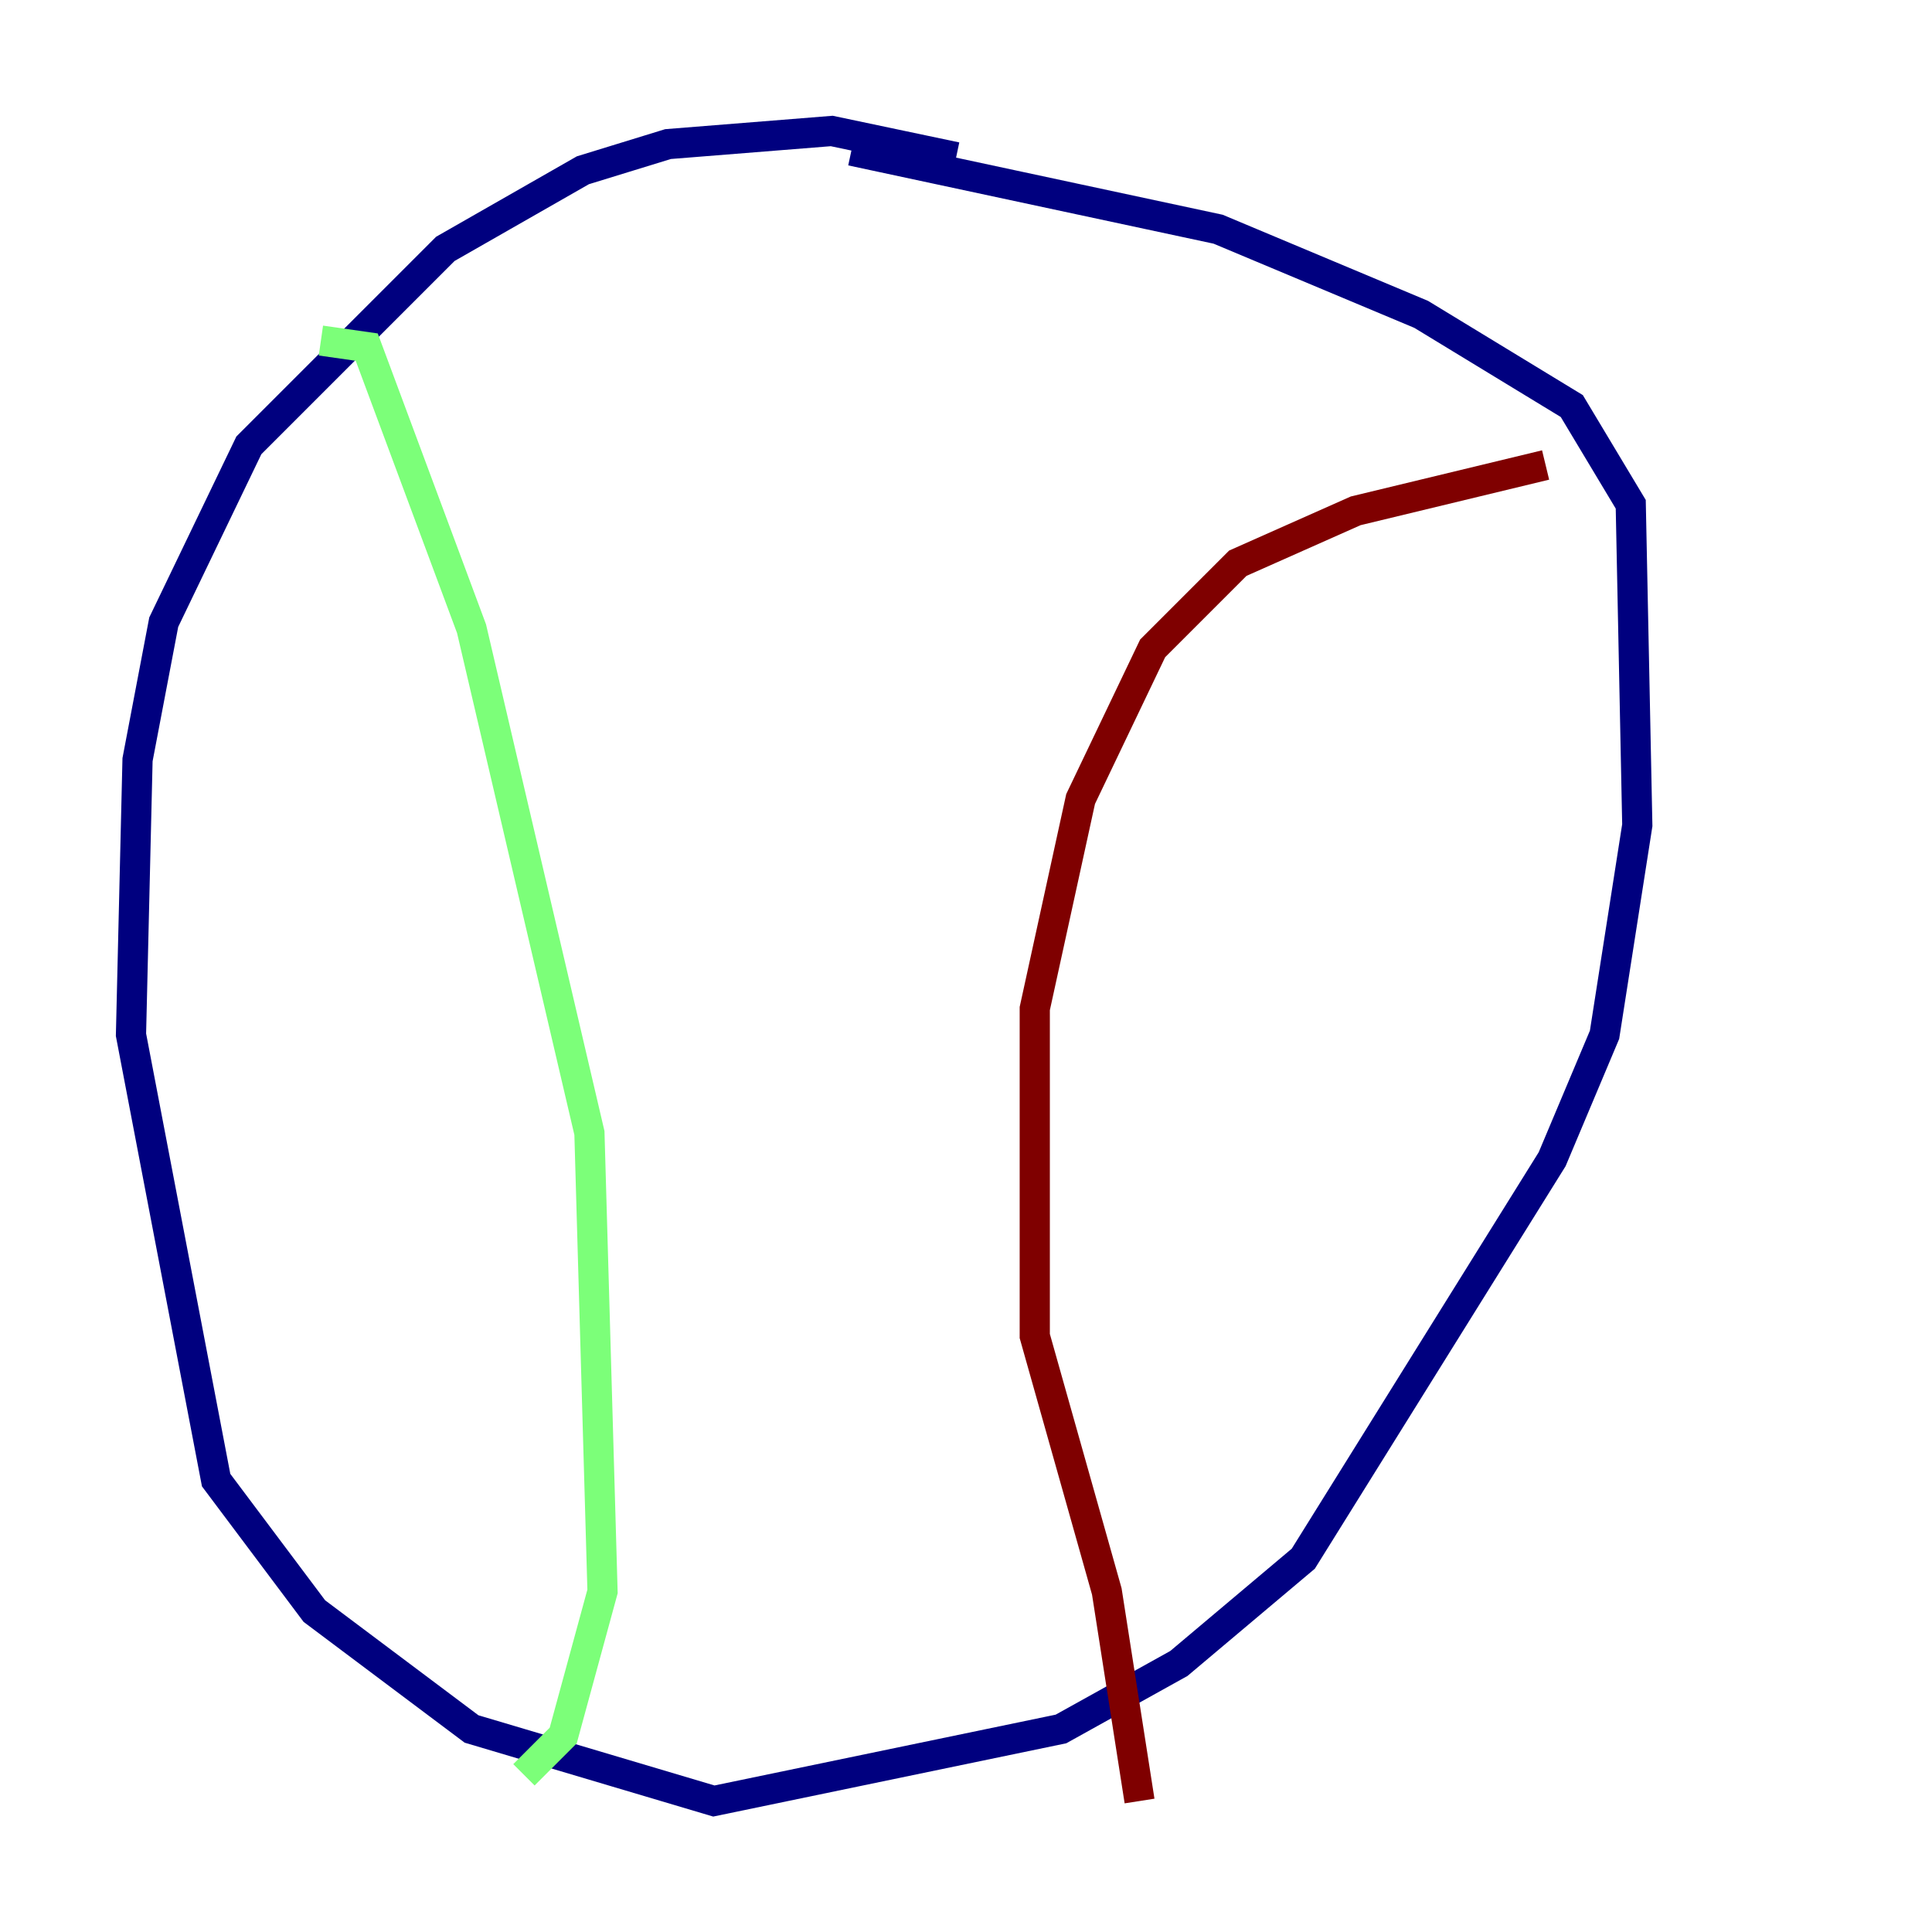 <?xml version="1.0" encoding="utf-8" ?>
<svg baseProfile="tiny" height="128" version="1.2" viewBox="0,0,128,128" width="128" xmlns="http://www.w3.org/2000/svg" xmlns:ev="http://www.w3.org/2001/xml-events" xmlns:xlink="http://www.w3.org/1999/xlink"><defs /><polyline fill="none" points="63.349,10.414 55.105,8.678 44.258,9.546 38.617,11.281 29.505,16.488 16.488,29.505 10.848,41.22 9.112,50.332 8.678,68.556 14.319,98.061 20.827,106.739 31.241,114.549 47.295,119.322 70.291,114.549 78.102,110.21 86.346,103.268 102.834,76.8 106.305,68.556 108.475,54.671 108.041,33.41 104.136,26.902 94.156,20.827 80.705,15.186 56.407,9.98" stroke="#00007f" stroke-width="2" /><polyline fill="none" points="21.261,22.563 24.298,22.997 31.241,41.654 39.051,75.064 39.919,105.437 37.315,114.983 34.712,117.586" stroke="#7cff79" stroke-width="2" /><polyline fill="none" points="102.4,30.807 89.817,33.844 82.007,37.315 76.366,42.956 71.593,52.936 68.556,66.82 68.556,88.515 73.329,105.437 75.498,119.322" stroke="#7f0000" stroke-width="2" /></svg>